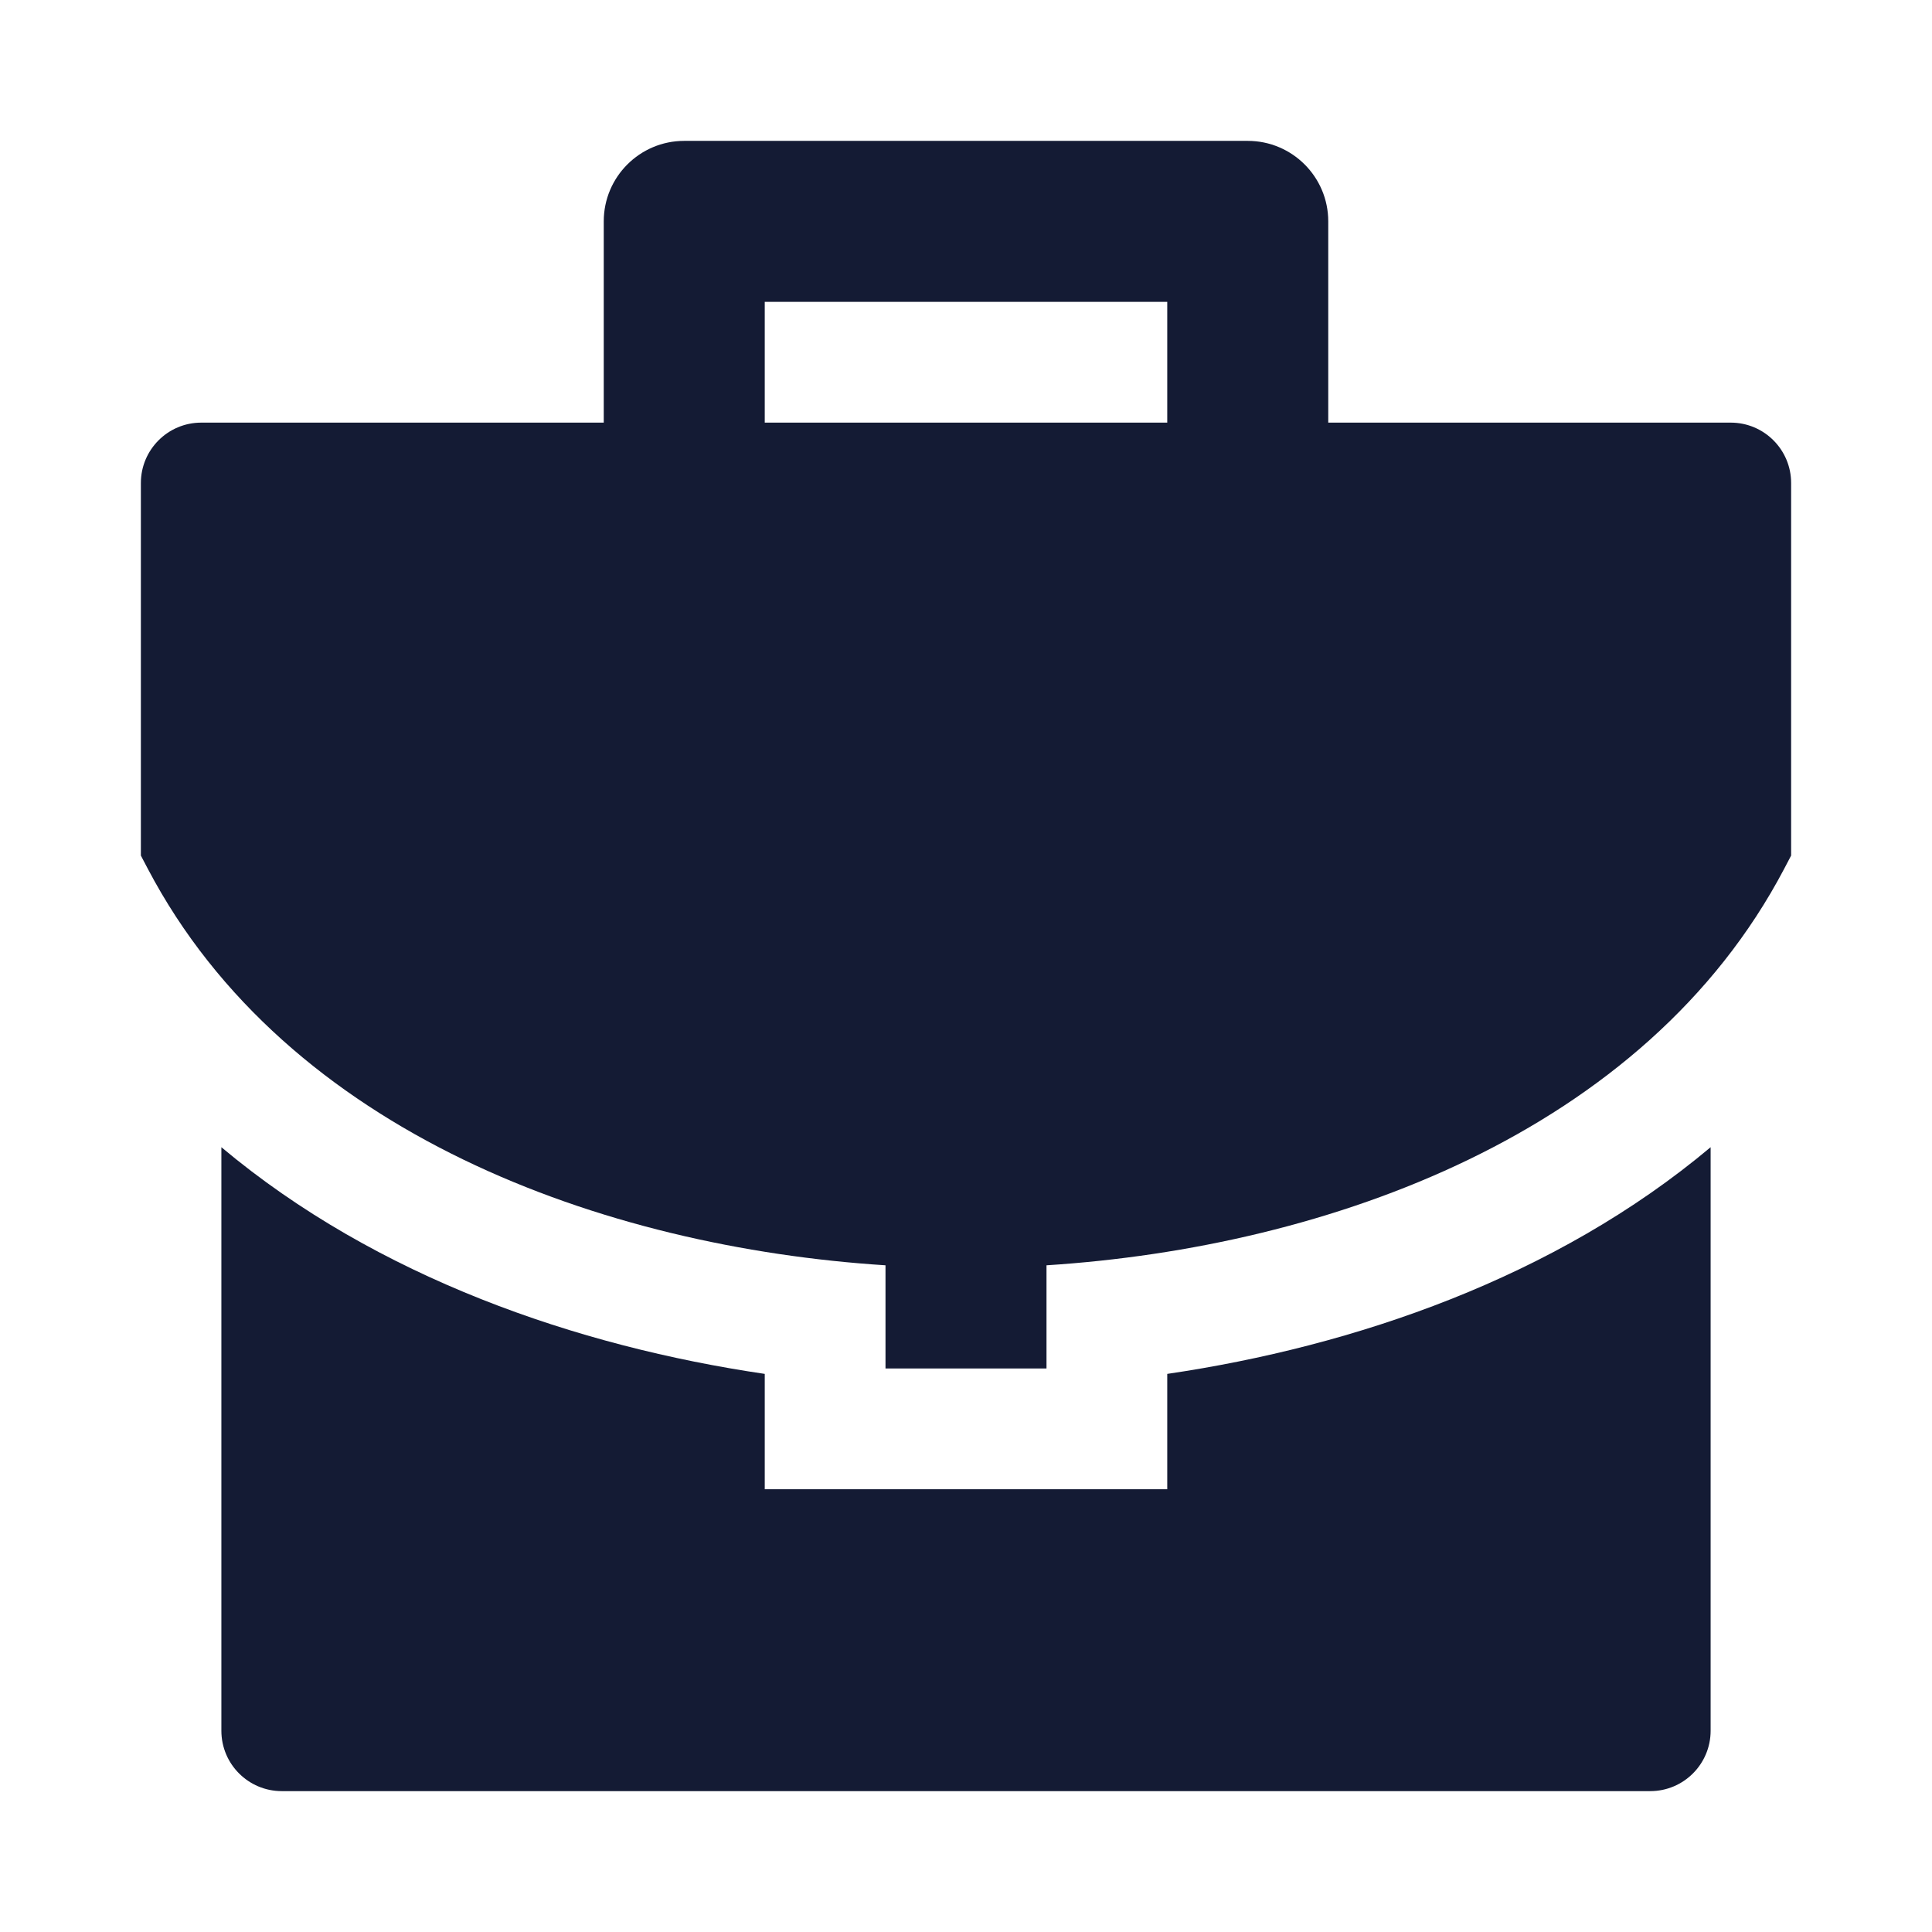 <svg width="24" height="24" viewBox="0 0 24 24" fill="none" xmlns="http://www.w3.org/2000/svg">
<path fill-rule="evenodd" clip-rule="evenodd" d="M7.5 2.75C7.5 2.198 7.948 1.75 8.5 1.75H15.5C16.052 1.75 16.5 2.198 16.5 2.75V6.25H14.5V3.75H9.5V6.25H7.5V2.75Z" fill="#141B34"/>
<path d="M2.5 5.25C2.086 5.25 1.75 5.586 1.75 6V10.628L1.836 10.792C3.564 14.078 7.498 15.494 11 15.718V17H13V15.718C16.502 15.494 20.436 14.078 22.164 10.792L22.25 10.628V6C22.25 5.586 21.914 5.25 21.5 5.25H2.5Z" fill="#141B34"/>
<path d="M21.25 14.251C19.319 15.872 16.825 16.725 14.5 17.067V18.5H9.5V17.067C7.175 16.725 4.681 15.871 2.75 14.251V21.5C2.75 21.914 3.086 22.25 3.5 22.25H20.5C20.914 22.25 21.25 21.914 21.25 21.5V14.251Z" fill="#141B34"/>
</svg>

